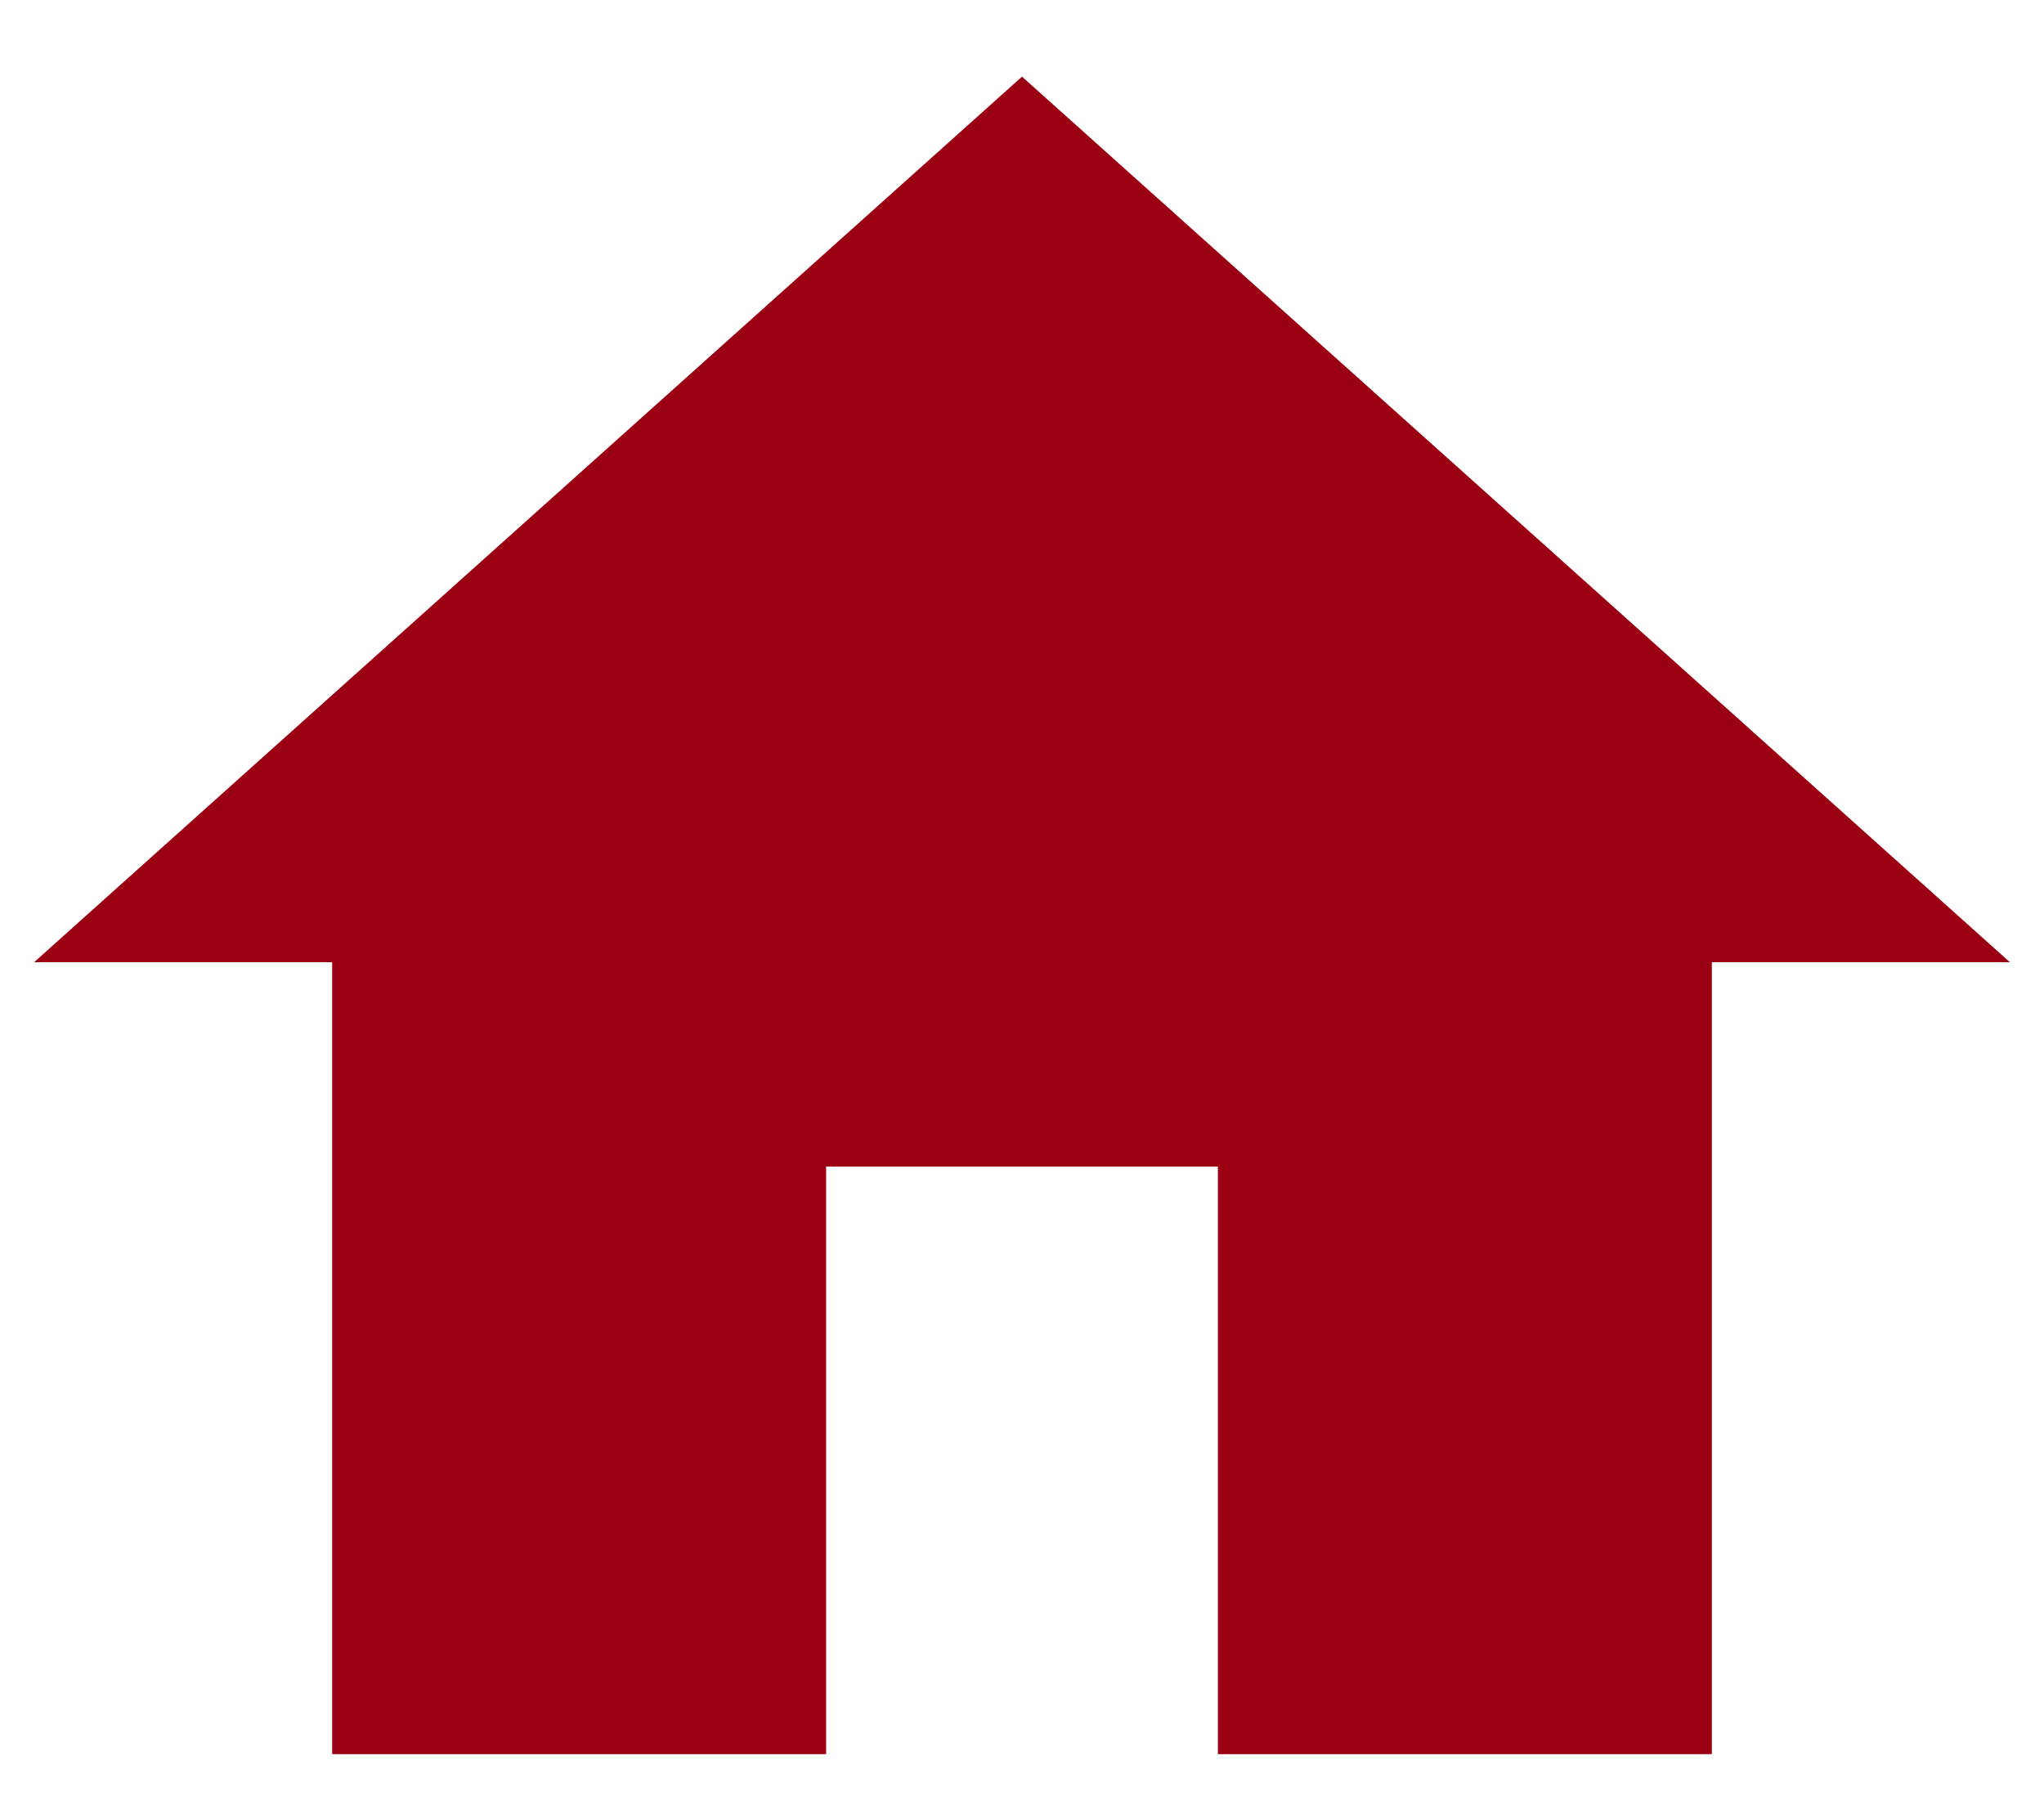 <?xml version="1.0" encoding="utf-8"?>
<!-- Generator: Adobe Illustrator 22.0.0, SVG Export Plug-In . SVG Version: 6.00 Build 0)  -->
<svg version="1.1" id="baseline-home-48px" xmlns="http://www.w3.org/2000/svg" xmlns:xlink="http://www.w3.org/1999/xlink" x="0px"
	 y="0px" viewBox="0 0 24 21.3" style="enable-background:new 0 0 24 21.3;" xml:space="preserve">
<style type="text/css">
	.st0{fill:#9B0012;}
</style>
<path id="Path_1717" class="st0" d="M9.7,20.6v-6.9h4.6v6.9h5.8v-9.3h3.5L12,0.9L0.4,11.3h3.5v9.3L9.7,20.6z"/>
</svg>
